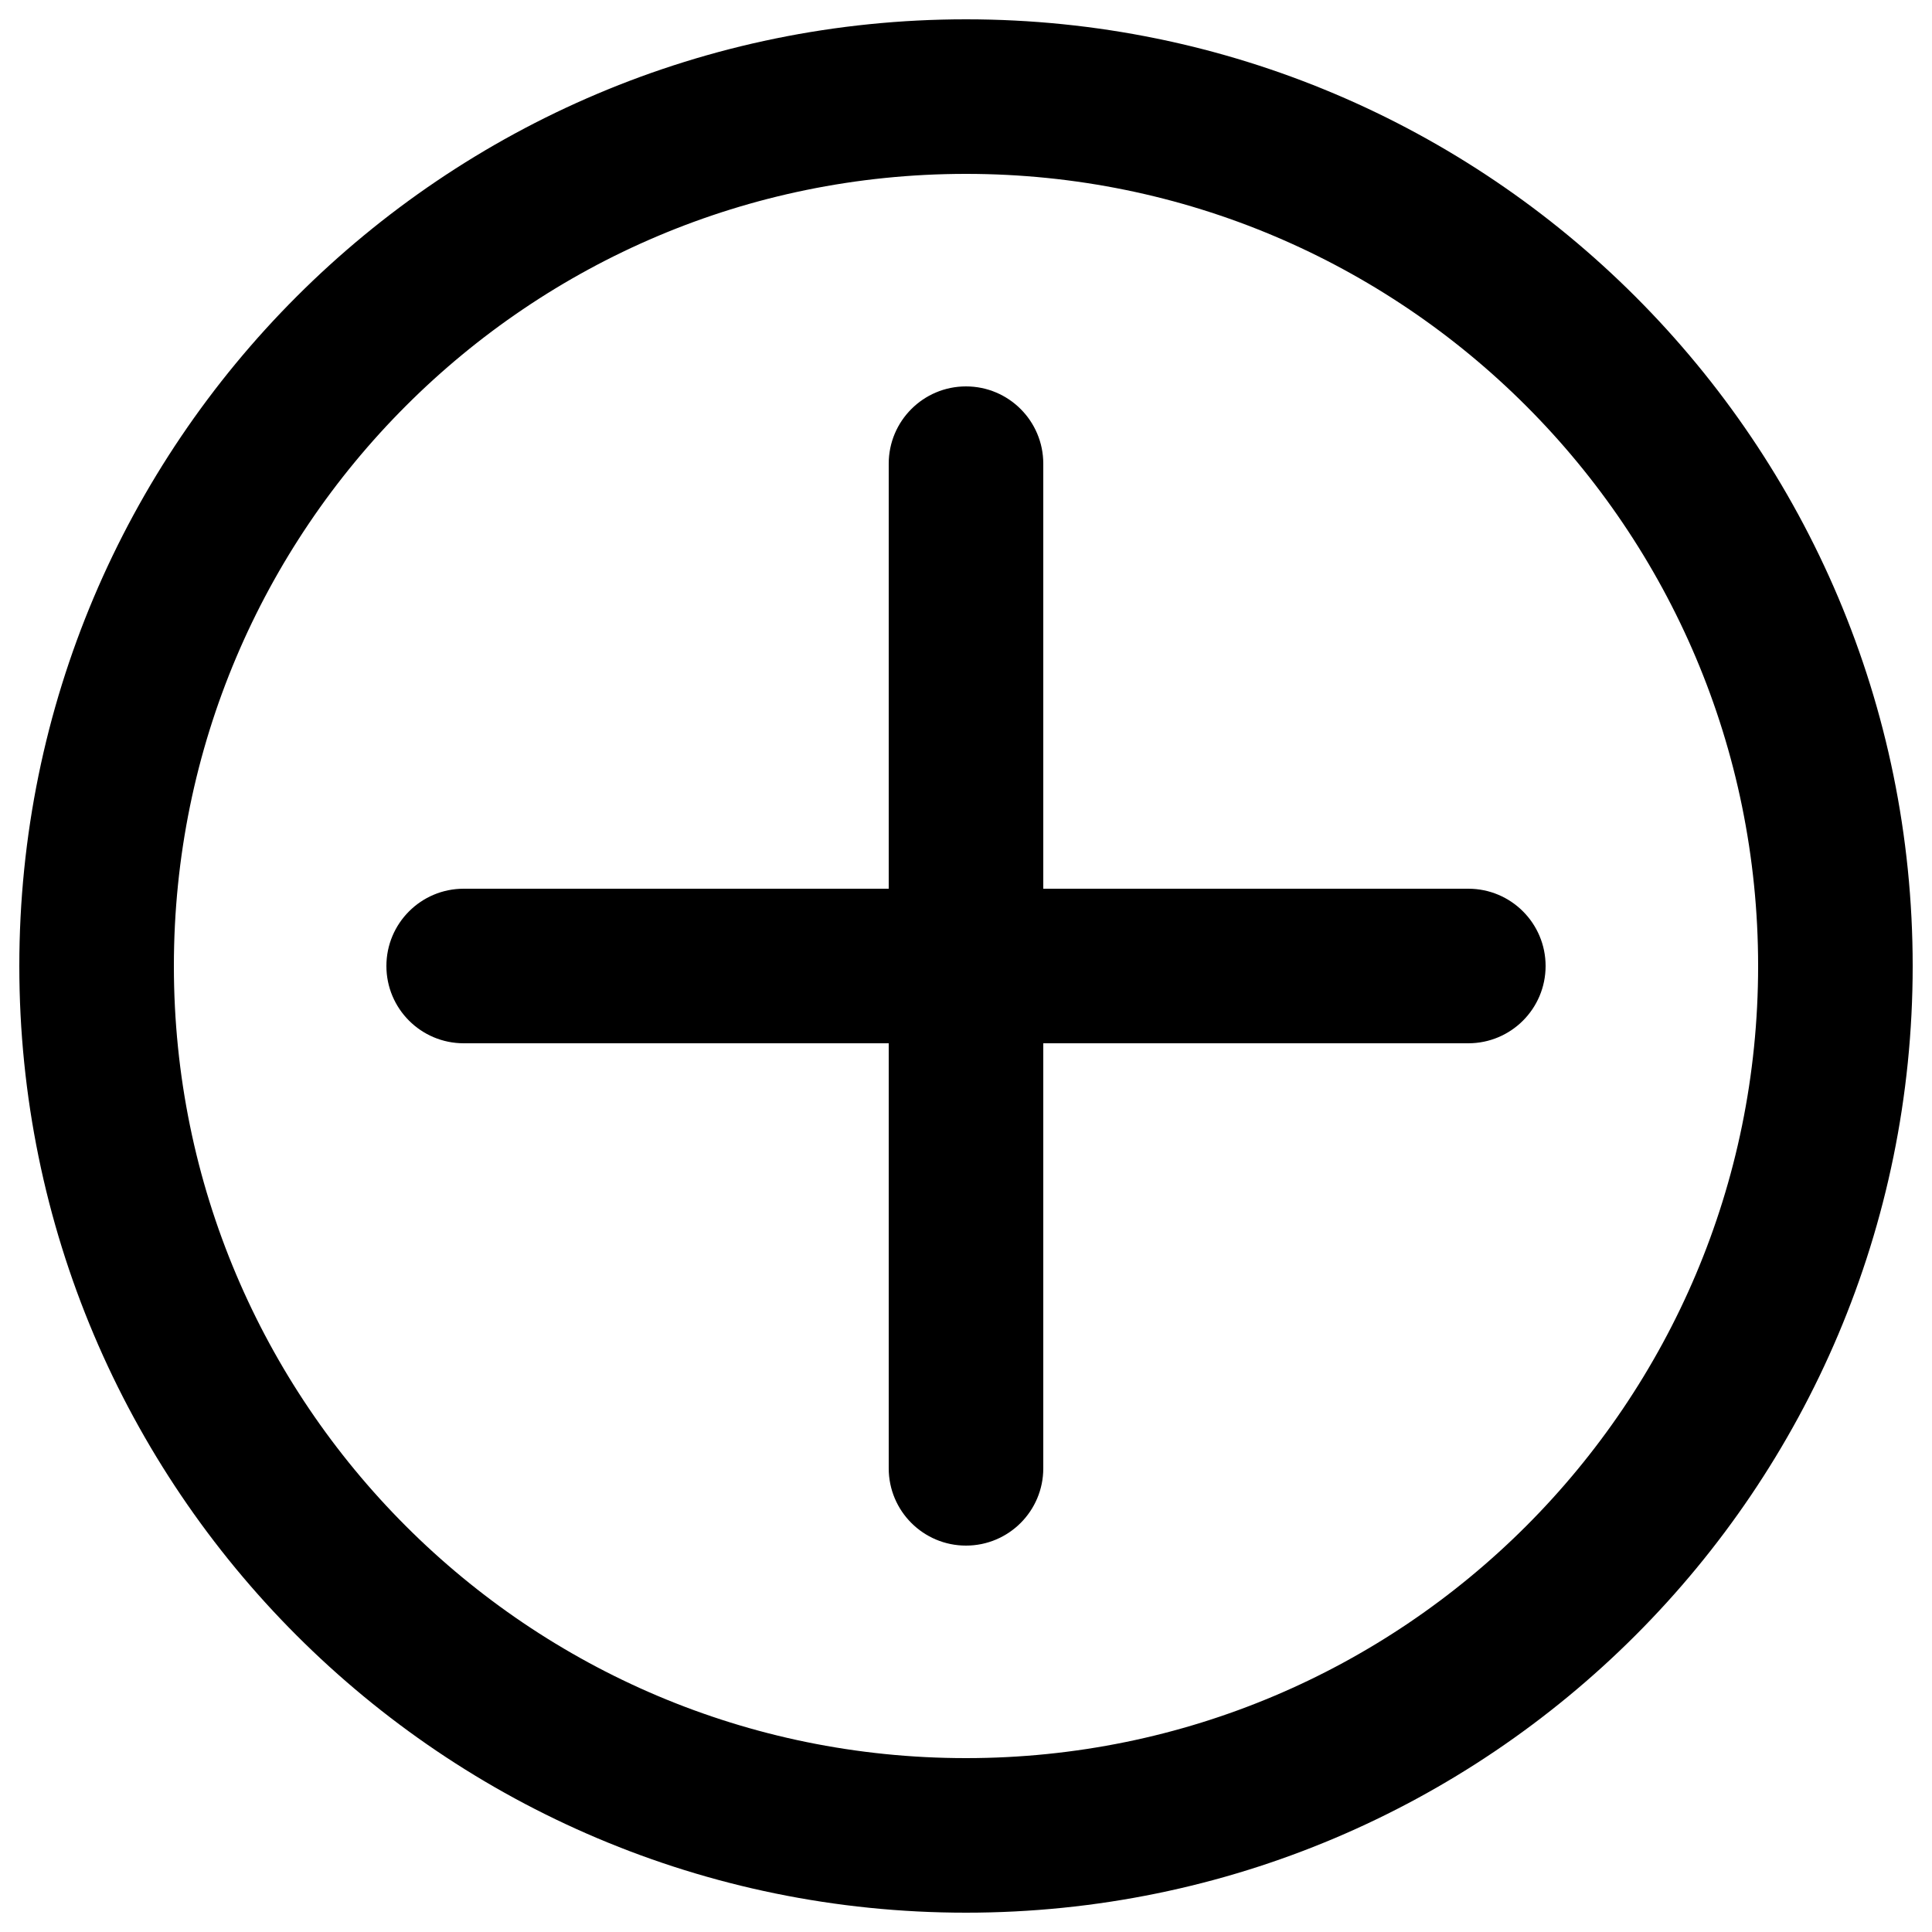 <svg width="100" height="100" viewBox="0 0 100 100" fill="none" xmlns="http://www.w3.org/2000/svg">
<path d="M95 50C95 74.853 74.853 95 50 95C25.147 95 5 74.853 5 50C5 25.147 25.147 5 50 5C74.853 5 95 25.147 95 50Z" stroke="black" stroke-width="8"/>
<path d="M46 24C46 21.791 47.791 20 50 20C52.209 20 54 21.791 54 24V76C54 78.209 52.209 80 50 80C47.791 80 46 78.209 46 76V24Z" fill="black"/>
<path d="M76 46C78.209 46 80 47.791 80 50C80 52.209 78.209 54 76 54L24 54C21.791 54 20 52.209 20 50C20 47.791 21.791 46 24 46L76 46Z" fill="black"/>
</svg>
